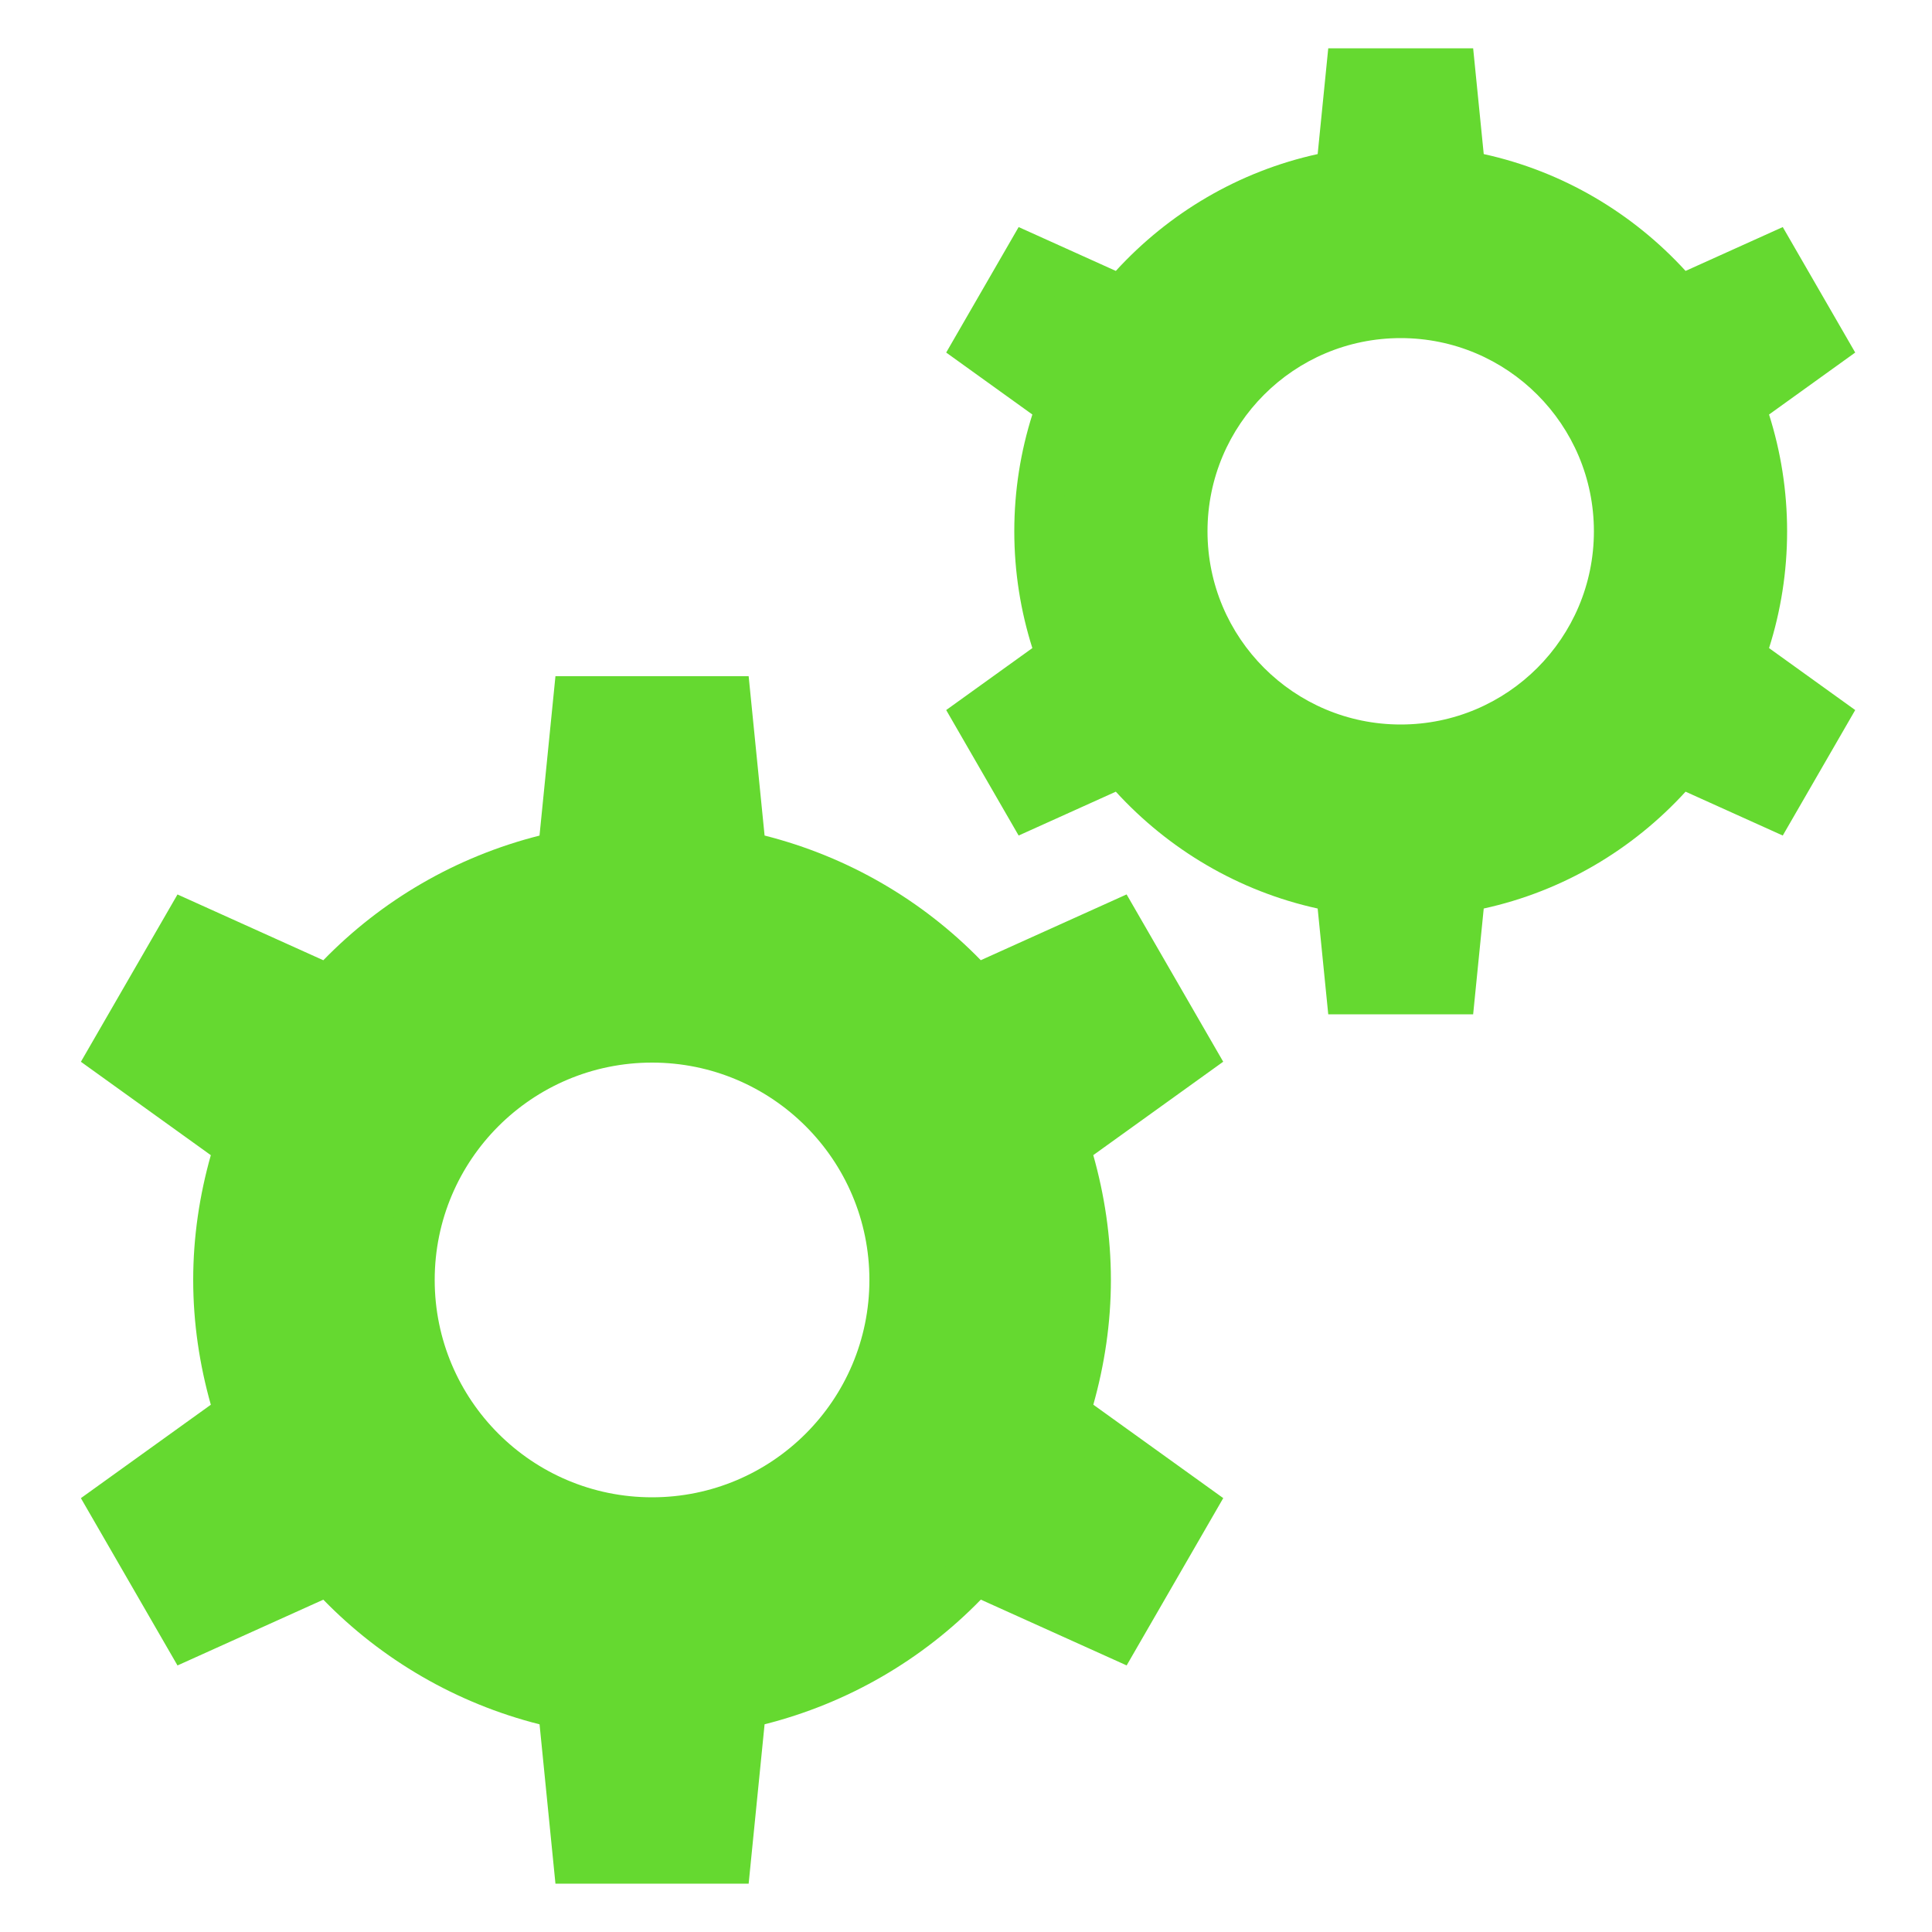 <svg xmlns="http://www.w3.org/2000/svg" x="0px" y="0px"
width="16" height="16"
viewBox="0 0 172 172"
style=" fill:#000000;"><g fill="none" fill-rule="nonzero" stroke="none" stroke-width="1" stroke-linecap="butt" stroke-linejoin="miter" stroke-miterlimit="10" stroke-dasharray="" stroke-dashoffset="0" font-family="none" font-weight="none" font-size="none" text-anchor="none" style="mix-blend-mode: normal"><path d="M0,172v-172h172v172z" fill="none"></path><g fill="#65d930"><path d="M120.198,88.15l-0.903,-9.034l-1.522,-0.335c-6.484,-1.423 -12.311,-4.795 -16.843,-9.752l-1.054,-1.148l-8.299,3.745l-4.502,-7.8l7.357,-5.289l-0.469,-1.484c-1.006,-3.16 -1.514,-6.441 -1.514,-9.752c0,-3.311 0.507,-6.592 1.509,-9.752l0.469,-1.484l-7.357,-5.289l4.502,-7.8l8.299,3.745l1.054,-1.148c4.537,-4.958 10.359,-8.333 16.843,-9.752l1.522,-0.335l0.903,-9.034h9.008l0.903,9.034l1.522,0.335c6.484,1.423 12.311,4.795 16.843,9.752l1.054,1.148l8.299,-3.745l4.502,7.8l-7.357,5.289l0.469,1.484c1.006,3.16 1.514,6.441 1.514,9.752c0,3.311 -0.507,6.592 -1.509,9.752l-0.469,1.484l7.357,5.289l-4.502,7.8l-8.299,-3.745l-1.054,1.148c-4.537,4.958 -10.359,8.333 -16.843,9.752l-1.522,0.335l-0.903,9.034zM124.7,27.95c-10.668,0 -19.35,8.682 -19.35,19.35c0,10.668 8.682,19.35 19.35,19.35c10.668,0 19.35,-8.682 19.35,-19.35c0,-10.668 -8.682,-19.35 -19.35,-19.35z"></path><path d="M127.258,8.6l0.555,5.543l0.31,3.105l3.049,0.666c6.05,1.324 11.485,4.472 15.721,9.103l2.103,2.3l2.838,-1.281l5.104,-2.305l2.558,4.433l-4.515,3.242l-2.533,1.819l0.942,2.971c0.937,2.95 1.41,6.011 1.41,9.103c0,3.092 -0.473,6.153 -1.406,9.099l-0.942,2.971l2.533,1.819l4.515,3.242l-2.558,4.433l-5.108,-2.3l-2.838,-1.281l-2.103,2.3c-4.231,4.627 -9.671,7.779 -15.721,9.103l-3.049,0.666l-0.31,3.105l-0.555,5.543h-5.117l-0.555,-5.543l-0.31,-3.105l-3.049,-0.666c-6.05,-1.324 -11.485,-4.472 -15.721,-9.103l-2.103,-2.3l-2.838,1.281l-5.104,2.305l-2.558,-4.433l4.515,-3.242l2.533,-1.819l-0.942,-2.971c-0.937,-2.95 -1.41,-6.011 -1.41,-9.103c0,-3.092 0.473,-6.153 1.406,-9.099l0.942,-2.971l-2.528,-1.819l-4.515,-3.242l2.558,-4.433l5.104,2.3l2.838,1.281l2.103,-2.3c4.236,-4.631 9.671,-7.779 15.721,-9.103l3.049,-0.666l0.31,-3.105l0.555,-5.543h5.117M124.7,68.8c11.855,0 21.5,-9.645 21.5,-21.5c0,-11.855 -9.645,-21.5 -21.5,-21.5c-11.855,0 -21.5,9.645 -21.5,21.5c0,11.855 9.645,21.5 21.5,21.5M131.15,4.3h-12.9l-0.942,9.417c-7.052,1.544 -13.27,5.263 -17.97,10.402l-8.652,-3.904l-6.45,11.171l7.671,5.517c-1.041,3.281 -1.608,6.772 -1.608,10.397c0,3.625 0.568,7.117 1.608,10.397l-7.671,5.517l6.45,11.171l8.652,-3.904c4.7,5.138 10.922,8.858 17.97,10.402l0.942,9.417h12.9l0.942,-9.417c7.052,-1.544 13.27,-5.259 17.97,-10.402l8.652,3.904l6.45,-11.171l-7.671,-5.517c1.041,-3.281 1.608,-6.772 1.608,-10.397c0,-3.625 -0.568,-7.117 -1.608,-10.397l7.671,-5.517l-6.45,-11.171l-8.652,3.904c-4.7,-5.138 -10.922,-8.858 -17.97,-10.402l-0.942,-9.417zM124.7,64.5c-9.499,0 -17.2,-7.701 -17.2,-17.2c0,-9.499 7.701,-17.2 17.2,-17.2c9.499,0 17.2,7.701 17.2,17.2c0,9.499 -7.701,17.2 -17.2,17.2z"></path><g><path d="M51.398,165.55l-1.376,-13.756l-1.462,-0.37c-6.949,-1.754 -13.253,-5.388 -18.236,-10.509l-1.054,-1.079l-12.582,5.676l-6.652,-11.524l11.214,-8.062l-0.413,-1.449c-0.985,-3.5 -1.488,-7.039 -1.488,-10.526c0,-3.487 0.503,-7.026 1.488,-10.526l0.413,-1.449l-11.214,-8.062l6.652,-11.524l12.582,5.676l1.054,-1.079c4.984,-5.121 11.287,-8.755 18.236,-10.509l1.462,-0.37l1.376,-13.756h13.309l1.376,13.756l1.462,0.37c6.949,1.754 13.253,5.388 18.236,10.509l1.054,1.079l12.582,-5.676l6.652,11.524l-11.214,8.062l0.413,1.449c0.985,3.5 1.488,7.043 1.488,10.526c0,3.483 -0.503,7.026 -1.488,10.526l-0.413,1.449l11.214,8.062l-6.652,11.524l-12.582,-5.676l-1.054,1.079c-4.984,5.121 -11.287,8.755 -18.236,10.509l-1.462,0.37l-1.376,13.756zM58.05,92.45c-11.855,0 -21.5,9.645 -21.5,21.5c0,11.855 9.645,21.5 21.5,21.5c11.855,0 21.5,-9.645 21.5,-21.5c0,-11.855 -9.645,-21.5 -21.5,-21.5z"></path><path d="M62.758,64.5l1.032,10.316l0.301,3.001l2.924,0.74c6.562,1.66 12.517,5.091 17.221,9.924l2.103,2.163l2.748,-1.238l9.434,-4.257l4.708,8.157l-8.411,6.046l-2.447,1.759l0.821,2.902c0.933,3.302 1.406,6.648 1.406,9.937c0,3.289 -0.473,6.635 -1.406,9.942l-0.821,2.902l2.447,1.759l8.411,6.046l-4.708,8.157l-9.434,-4.257l-2.748,-1.238l-2.103,2.163c-4.704,4.838 -10.66,8.269 -17.221,9.924l-2.924,0.74l-0.301,3.001l-1.032,10.311h-9.417l-1.032,-10.316l-0.301,-3.001l-2.924,-0.74c-6.562,-1.66 -12.517,-5.091 -17.221,-9.924l-2.103,-2.163l-2.748,1.238l-9.434,4.257l-4.708,-8.157l8.411,-6.046l2.447,-1.759l-0.821,-2.902c-0.933,-3.302 -1.406,-6.648 -1.406,-9.937c0,-3.289 0.473,-6.635 1.406,-9.942l0.821,-2.902l-2.447,-1.759l-8.411,-6.046l4.708,-8.157l9.434,4.257l2.748,1.238l2.103,-2.163c4.704,-4.838 10.66,-8.269 17.221,-9.924l2.924,-0.74l0.301,-3.001l1.032,-10.311h9.417M58.05,137.6c13.042,0 23.65,-10.608 23.65,-23.65c0,-13.042 -10.608,-23.65 -23.65,-23.65c-13.042,0 -23.65,10.608 -23.65,23.65c0,13.042 10.608,23.65 23.65,23.65M66.65,60.2h-17.2l-1.419,14.19c-7.439,1.879 -14.065,5.766 -19.247,11.098l-12.982,-5.857l-8.6,14.895l11.567,8.316c-0.998,3.535 -1.569,7.25 -1.569,11.107c0,3.857 0.572,7.572 1.569,11.111l-11.567,8.316l8.6,14.895l12.982,-5.857c5.186,5.328 11.812,9.219 19.251,11.098l1.415,14.186h17.2l1.419,-14.19c7.439,-1.879 14.065,-5.766 19.251,-11.098l12.982,5.857l8.6,-14.895l-11.567,-8.316c0.993,-3.535 1.565,-7.25 1.565,-11.107c0,-3.857 -0.572,-7.572 -1.569,-11.111l11.567,-8.316l-8.6,-14.895l-12.982,5.857c-5.186,-5.328 -11.812,-9.215 -19.247,-11.098l-1.419,-14.186zM58.05,133.3c-10.685,0 -19.35,-8.665 -19.35,-19.35c0,-10.685 8.665,-19.35 19.35,-19.35c10.685,0 19.35,8.665 19.35,19.35c0,10.685 -8.665,19.35 -19.35,19.35z"></path></g></g></g></svg>